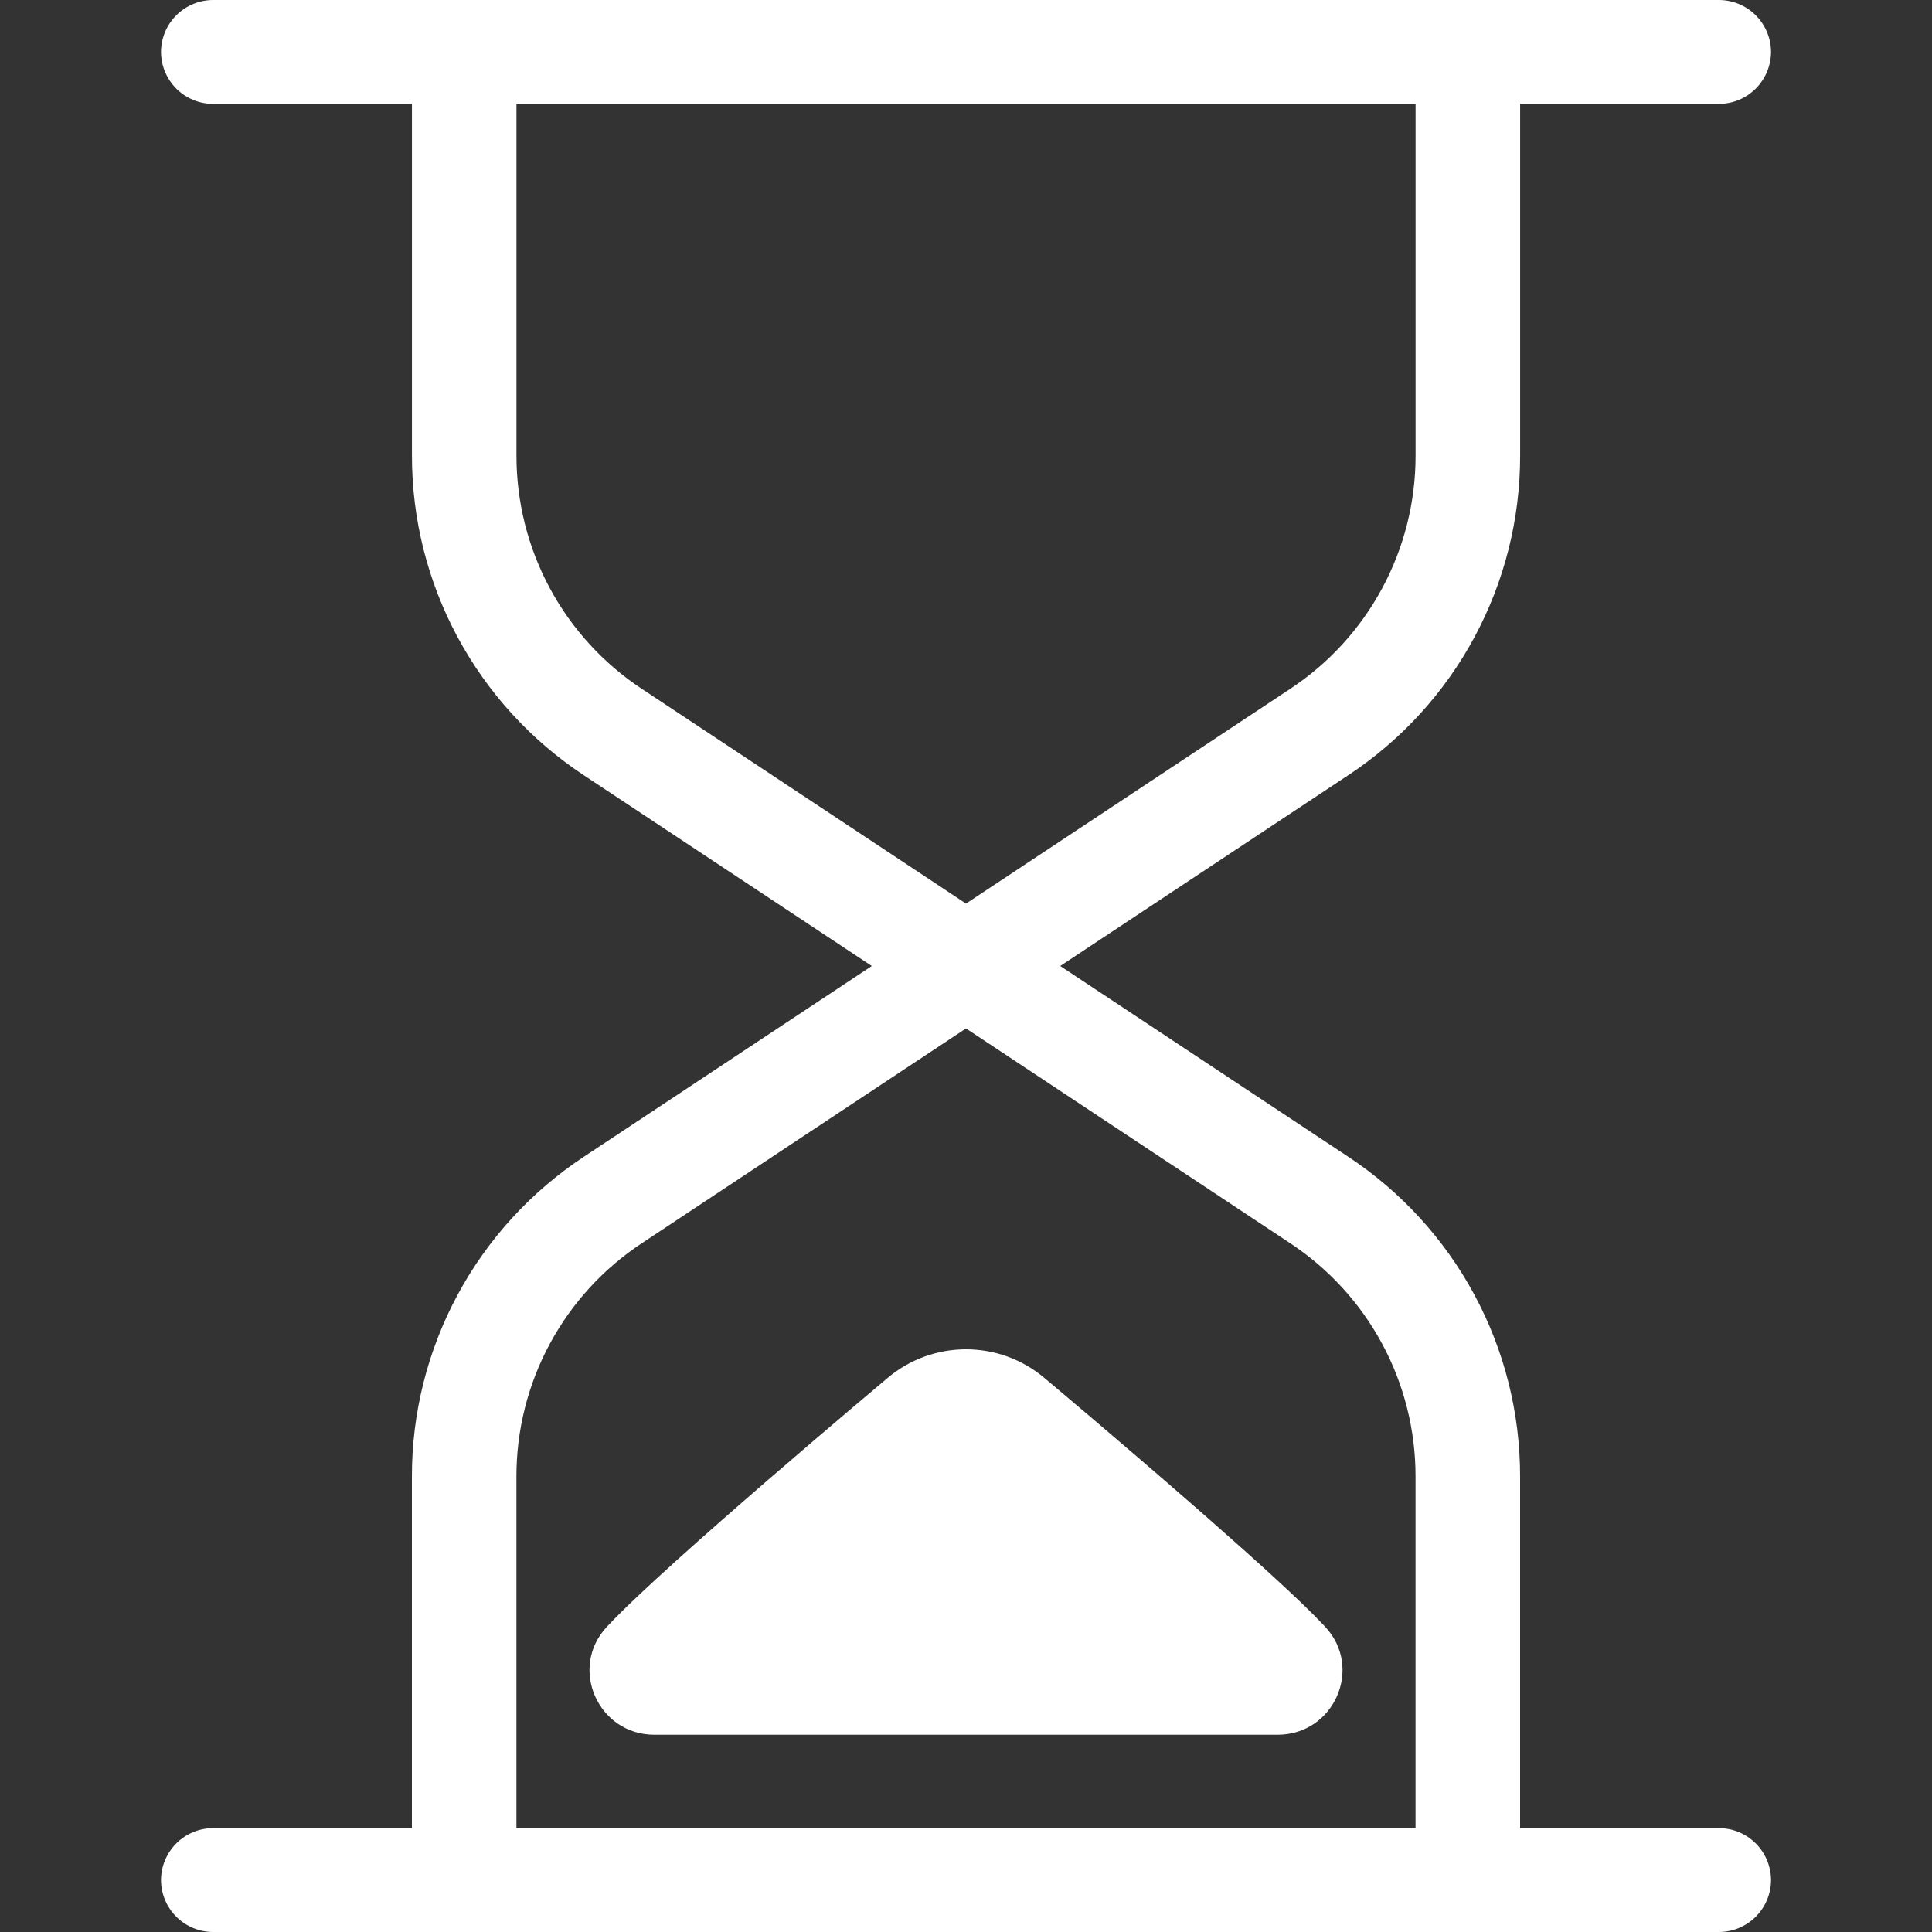 <svg width="50" height="50" viewBox="0 0 50 50" xmlns="http://www.w3.org/2000/svg">
    <rect x="0" y="0" width="50" height="50" fill="#333333" stroke="none"/>
    <defs>
        <clipPath id="be058u5bna">
            <path d="M360 0v692H0V0h360z"/>
        </clipPath>
        <clipPath id="a8qbyhosib">
            <path d="M40.314 0a1.35 1.35 0 0 1 1.353 1.344 1.35 1.35 0 0 1-1.353 1.344h-5.14v9.106a9.902 9.902 0 0 1-4.458 8.275L23.272 25l7.443 4.93a9.903 9.903 0 0 1 4.458 8.277v9.105h5.14a1.35 1.35 0 0 1 1.354 1.344A1.35 1.35 0 0 1 40.314 50H1.353A1.35 1.35 0 0 1 0 48.656a1.35 1.35 0 0 1 1.353-1.344h5.14v-9.105a9.902 9.902 0 0 1 4.457-8.275L18.395 25l-7.443-4.93a9.903 9.903 0 0 1-4.458-8.277V2.688H1.353A1.35 1.35 0 0 1 0 1.344 1.35 1.35 0 0 1 1.353 0h38.96zm-19.48 26.615L12.45 32.17a7.225 7.225 0 0 0-3.252 6.038v9.105h23.269v-9.105a7.226 7.226 0 0 0-3.254-6.04l-8.38-5.552zm2.038 9.055c.042.035 1.92 1.61 3.794 3.245l.415.363c1.243 1.091 2.423 2.16 2.997 2.769l.049.052c.996 1.065.232 2.796-1.23 2.796H12.77c-1.463 0-2.226-1.731-1.23-2.796l.05-.052c1.496-1.59 7.132-6.315 7.204-6.377 1.174-1 2.905-1 4.078 0zm9.596-32.982H9.199v9.106a7.227 7.227 0 0 0 3.253 6.039l8.381 5.552 8.383-5.553a7.226 7.226 0 0 0 3.252-6.038V2.688z"/>
        </clipPath>
    </defs>
    <g clip-path="url(#be058u5bna)" transform="translate(-155 -231)">
        <g clip-path="url(#a8qbyhosib)" transform="translate(159.167 231)">
            <path fill="#FFF" d="M0 0h41.667v50H0V0z"/>
        </g>
    </g>
</svg>
